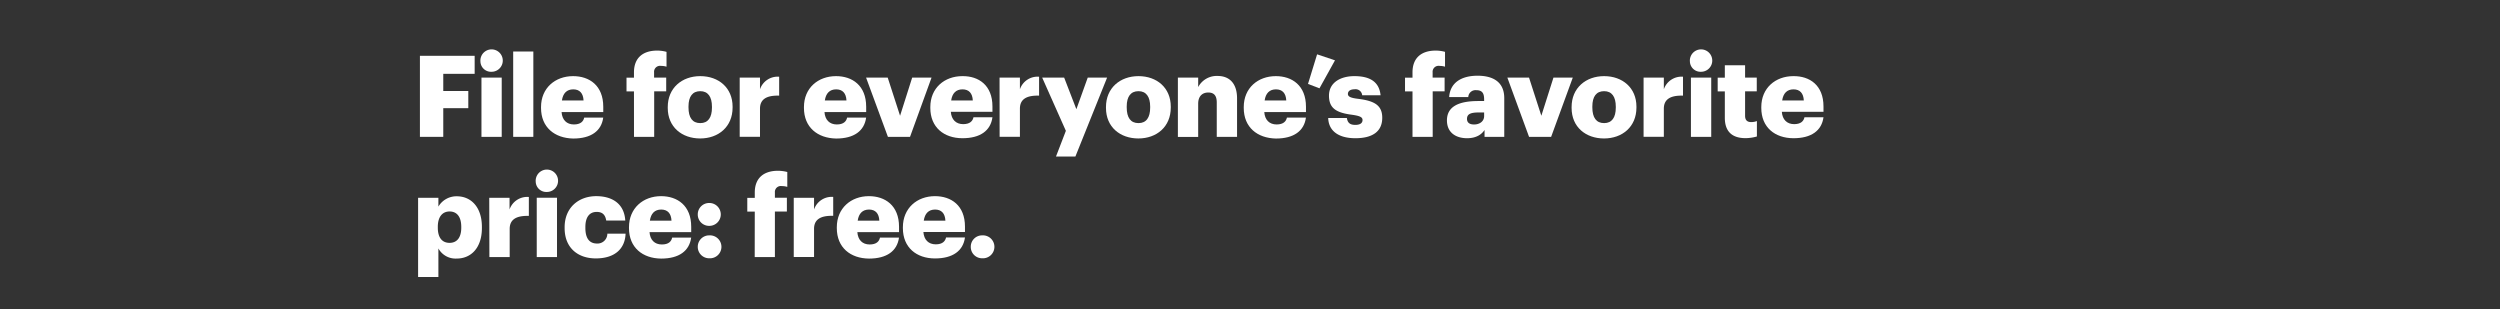 <svg xmlns="http://www.w3.org/2000/svg" viewBox="0 0 728 90"><rect x="0" y="0" width="728" height="90" fill="#333333" stroke="none"/><title>Asset 3</title><g id="Layer_2" data-name="Layer 2"><g id="Rect"><rect width="728" height="90" fill="none"/></g><g id="File_for_everyone_s_favorite_price:_free." data-name="File for everyone’s favorite price: free."><path d="M122.28,16.25h15.94V21.5h-9.14v5h7.29v5h-7.29v8.35h-6.8Z" fill="#fff"/><path d="M139.9,17.9a3.26,3.26,0,1,1,3.23,3A3.08,3.08,0,0,1,139.9,17.9Zm.3,4.69h5.9V39.85h-5.9Z" fill="#fff"/><path d="M149.44,15h5.87V39.85h-5.87Z" fill="#fff"/><path d="M157.55,31.43v-.26c0-5.55,4.13-9,9.34-9,4.72,0,8.78,2.71,8.78,8.92v1.55H163.53c.16,2.27,1.48,3.6,3.59,3.6,1.95,0,2.78-.9,3-2h5.54c-.52,3.89-3.53,6.1-8.74,6.1C161.51,40.24,157.55,37.08,157.55,31.43Zm12.38-2.18c-.1-2.08-1.12-3.23-3-3.23s-3,1.15-3.3,3.23Z" fill="#fff"/><path d="M184.61,26.61h-2.17v-4h2.17V21.07c0-4.29,2.68-6.34,6.77-6.34a10.5,10.5,0,0,1,2.71.37v4.32a5.52,5.52,0,0,0-1.62-.23,1.73,1.73,0,0,0-2,1.88v1.52H194v4h-3.5V39.85h-5.88Z" fill="#fff"/><path d="M194.45,31.43v-.26c0-5.55,4.12-9,9.47-9s9.41,3.4,9.41,8.88v.27c0,5.61-4.13,9-9.44,9S194.45,37,194.45,31.43Zm12.87-.1v-.26c0-2.9-1.16-4.52-3.4-4.52s-3.43,1.55-3.43,4.45v.27c0,3,1.15,4.58,3.43,4.58S207.32,34.21,207.32,31.33Z" fill="#fff"/><path d="M215.4,22.59h5.91V26a5.43,5.43,0,0,1,5.58-3.66v5.51c-3.6-.1-5.58,1-5.58,3.79v8.19H215.4Z" fill="#fff"/><path d="M234.11,31.43v-.26c0-5.55,4.13-9,9.34-9,4.72,0,8.78,2.71,8.78,8.92v1.55H240.09c.16,2.27,1.48,3.6,3.59,3.6,1.95,0,2.78-.9,3-2h5.54c-.53,3.89-3.53,6.1-8.74,6.1C238.07,40.24,234.11,37.08,234.11,31.43Zm12.38-2.18c-.1-2.08-1.12-3.23-3-3.23s-3,1.15-3.3,3.23Z" fill="#fff"/><path d="M252.2,22.59h6.3l3.6,11.12,3.53-11.12h5.64L265,39.85h-6.44Z" fill="#fff"/><path d="M270.91,31.43v-.26c0-5.55,4.12-9,9.34-9C285,22.12,289,24.83,289,31v1.55H276.88c.17,2.27,1.49,3.6,3.6,3.6,1.95,0,2.77-.9,3-2H289c-.53,3.89-3.53,6.1-8.75,6.1C274.87,40.24,270.91,37.08,270.91,31.43Zm12.37-2.18c-.1-2.08-1.12-3.23-3-3.23s-3,1.15-3.3,3.23Z" fill="#fff"/><path d="M291.07,22.59H297V26a5.43,5.43,0,0,1,5.58-3.66v5.51c-3.6-.1-5.58,1-5.58,3.79v8.19h-5.91Z" fill="#fff"/><path d="M310.38,38.1l-6.9-15.51h6.4l3.56,9.21,3.31-9.21h5.64l-9.24,23H307.5Z" fill="#fff"/><path d="M322.06,31.43v-.26c0-5.55,4.12-9,9.47-9s9.4,3.4,9.4,8.88v.27c0,5.61-4.12,9-9.43,9S322.06,37,322.06,31.43Zm12.87-.1v-.26c0-2.9-1.16-4.52-3.4-4.52S328.1,28.1,328.1,31v.27c0,3,1.15,4.58,3.43,4.58S334.93,34.21,334.93,31.33Z" fill="#fff"/><path d="M343,22.59h5.91v2.77a6.09,6.09,0,0,1,5.68-3.24c3.33,0,5.64,2.08,5.64,6.51V39.85h-5.91v-10c0-1.95-.76-2.91-2.47-2.91s-2.94,1.06-2.94,3.27v9.67H343Z" fill="#fff"/><path d="M362.18,31.43v-.26c0-5.55,4.13-9,9.34-9,4.72,0,8.78,2.71,8.78,8.92v1.55H368.16c.16,2.27,1.48,3.6,3.59,3.6,1.95,0,2.78-.9,3-2h5.54c-.52,3.89-3.53,6.1-8.74,6.1C366.14,40.24,362.18,37.08,362.18,31.43Zm12.38-2.18c-.1-2.08-1.12-3.23-3-3.23s-3,1.15-3.3,3.23Z" fill="#fff"/><path d="M380.89,24.44l2.65-8.62,5.21,1.75-4.52,8.15Z" fill="#fff"/><path d="M386.77,34.37h5.44c.2,1.25.76,2,2.45,2,1.45,0,2.11-.56,2.11-1.42s-.83-1.22-3.2-1.55c-4.62-.6-6.57-2-6.57-5.55,0-3.83,3.4-5.68,7.39-5.68,4.26,0,7.23,1.46,7.63,5.58h-5.35A1.93,1.93,0,0,0,394.46,26c-1.29,0-1.95.56-1.95,1.35s.79,1.16,2.91,1.42c4.78.59,7.09,1.85,7.09,5.54,0,4.1-3,5.94-7.82,5.94S386.9,38.2,386.77,34.37Z" fill="#fff"/><path d="M411.32,26.61h-2.18v-4h2.18V21.07c0-4.29,2.67-6.34,6.77-6.34a10.35,10.35,0,0,1,2.7.37v4.32a5.45,5.45,0,0,0-1.61-.23,1.73,1.73,0,0,0-2,1.88v1.52h3.49v4H417.2V39.85h-5.88Z" fill="#fff"/><path d="M421.35,35.06c0-4.06,3.44-5.64,9.18-5.64h1.65V29c0-1.65-.4-2.74-2.28-2.74a2.12,2.12,0,0,0-2.34,2H422c.27-4.16,3.53-6.21,8.25-6.21s7.79,1.95,7.79,6.54V39.85h-5.74v-2c-.82,1.25-2.34,2.4-5.12,2.4C424.09,40.24,421.35,38.73,421.35,35.06Zm10.83-1.25V32.75h-1.55c-2.38,0-3.44.46-3.44,1.88,0,1,.66,1.62,2.05,1.62C430.92,36.25,432.18,35.29,432.18,33.81Z" fill="#fff"/><path d="M438.94,22.59h6.31l3.59,11.12,3.53-11.12H458l-6.31,17.26h-6.43Z" fill="#fff"/><path d="M457.65,31.43v-.26c0-5.55,4.13-9,9.47-9s9.41,3.4,9.41,8.88v.27c0,5.61-4.13,9-9.44,9S457.65,37,457.65,31.43Zm12.87-.1v-.26c0-2.9-1.15-4.52-3.4-4.52s-3.43,1.55-3.43,4.45v.27c0,3,1.16,4.58,3.43,4.58S470.52,34.21,470.52,31.33Z" fill="#fff"/><path d="M478.61,22.59h5.9V26a5.44,5.44,0,0,1,5.58-3.66v5.51c-3.59-.1-5.58,1-5.58,3.79v8.19h-5.9Z" fill="#fff"/><path d="M492.1,17.9a3.26,3.26,0,1,1,3.24,3A3.09,3.09,0,0,1,492.1,17.9Zm.3,4.69h5.91V39.85H492.4Z" fill="#fff"/><path d="M502.27,34.3V26.61h-2.08v-4h2.08V19h5.9v3.6h3.4v4h-3.4v7.13c0,1.26.63,1.82,1.75,1.82a4.5,4.5,0,0,0,1.69-.3v4.49a12.35,12.35,0,0,1-3.27.49C504.45,40.24,502.27,38.36,502.27,34.3Z" fill="#fff"/><path d="M512.89,31.43v-.26c0-5.55,4.13-9,9.34-9C527,22.12,531,24.83,531,31v1.55H518.87c.16,2.27,1.48,3.6,3.59,3.6,1.95,0,2.78-.9,3-2H531c-.53,3.89-3.53,6.1-8.74,6.1C516.85,40.24,512.89,37.08,512.89,31.43Zm12.38-2.18c-.1-2.08-1.12-3.23-3-3.23s-3,1.15-3.3,3.23Z" fill="#fff"/><path d="M121.75,57.59h5.91v2.57a6.09,6.09,0,0,1,5.38-3c4,0,7.29,3,7.29,8.95v.26c0,5.94-3.27,8.92-7.33,8.92a5.7,5.7,0,0,1-5.34-2.94v8.31h-5.91Zm12.57,8.74v-.26c0-3-1.32-4.49-3.4-4.49s-3.43,1.55-3.43,4.46v.26c0,2.94,1.29,4.42,3.43,4.42S134.32,69.17,134.32,66.33Z" fill="#fff"/><path d="M142.47,57.59h5.91V61A5.44,5.44,0,0,1,154,57.36v5.51c-3.6-.1-5.58,1-5.58,3.79v8.19h-5.91Z" fill="#fff"/><path d="M156,52.9a3.26,3.26,0,1,1,3.23,3A3.08,3.08,0,0,1,156,52.9Zm.3,4.69h5.9V74.85h-5.9Z" fill="#fff"/><path d="M164.42,66.43v-.26c0-5.74,4.12-9.05,9.21-9.05,4.22,0,8.12,1.85,8.45,7.1h-5.55c-.26-1.62-1.06-2.51-2.77-2.51-2.08,0-3.3,1.49-3.3,4.39v.27c0,3,1.15,4.55,3.4,4.55a2.87,2.87,0,0,0,3-2.87h5.31c-.16,4.36-3.1,7.2-8.68,7.2C168.35,75.25,164.42,72.24,164.42,66.43Z" fill="#fff"/><path d="M183.16,66.43v-.26c0-5.55,4.13-9.05,9.34-9.05,4.72,0,8.78,2.71,8.78,8.92v1.55H189.14c.16,2.28,1.48,3.6,3.59,3.6,2,0,2.77-.9,3-2h5.54c-.53,3.89-3.53,6.11-8.75,6.11C187.12,75.25,183.16,72.08,183.16,66.43Zm12.38-2.18c-.1-2.08-1.12-3.23-3-3.23s-3,1.15-3.3,3.23Z" fill="#fff"/><path d="M203.19,62.44a3.31,3.31,0,0,1,3.37-3.33,3.33,3.33,0,1,1,0,6.66A3.29,3.29,0,0,1,203.19,62.44Zm0,9.44a3.31,3.31,0,0,1,3.37-3.34,3.34,3.34,0,1,1,0,6.67A3.31,3.31,0,0,1,203.19,71.88Z" fill="#fff"/><path d="M219.79,61.61h-2.18v-4h2.18V56.07c0-4.29,2.67-6.34,6.77-6.34a10.83,10.83,0,0,1,2.7.36v4.33a5.45,5.45,0,0,0-1.61-.23,1.73,1.73,0,0,0-2,1.88v1.52h3.49v4h-3.49V74.85h-5.88Z" fill="#fff"/><path d="M231.14,57.59h5.91V61a5.43,5.43,0,0,1,5.58-3.66v5.51c-3.6-.1-5.58,1-5.58,3.79v8.19h-5.91Z" fill="#fff"/><path d="M243.68,66.43v-.26c0-5.55,4.13-9.05,9.34-9.05,4.72,0,8.78,2.71,8.78,8.92v1.55H249.66c.16,2.28,1.48,3.6,3.59,3.6,1.95,0,2.78-.9,3-2h5.54c-.53,3.89-3.53,6.11-8.74,6.11C247.64,75.25,243.68,72.08,243.68,66.43Zm12.38-2.18c-.1-2.08-1.12-3.23-3-3.23s-3,1.15-3.3,3.23Z" fill="#fff"/><path d="M262.92,66.43v-.26c0-5.55,4.13-9.05,9.34-9.05C277,57.12,281,59.83,281,66v1.55H268.89c.17,2.28,1.49,3.6,3.6,3.6,1.95,0,2.77-.9,3-2H281c-.53,3.89-3.53,6.11-8.75,6.11C266.88,75.25,262.92,72.08,262.92,66.43Zm12.38-2.18c-.1-2.08-1.12-3.23-3-3.23s-3,1.15-3.3,3.23Z" fill="#fff"/><path d="M282.69,71.88a3.29,3.29,0,0,1,3.36-3.34,3.34,3.34,0,1,1,0,6.67A3.29,3.29,0,0,1,282.69,71.88Z" fill="#fff"/></g></g></svg>